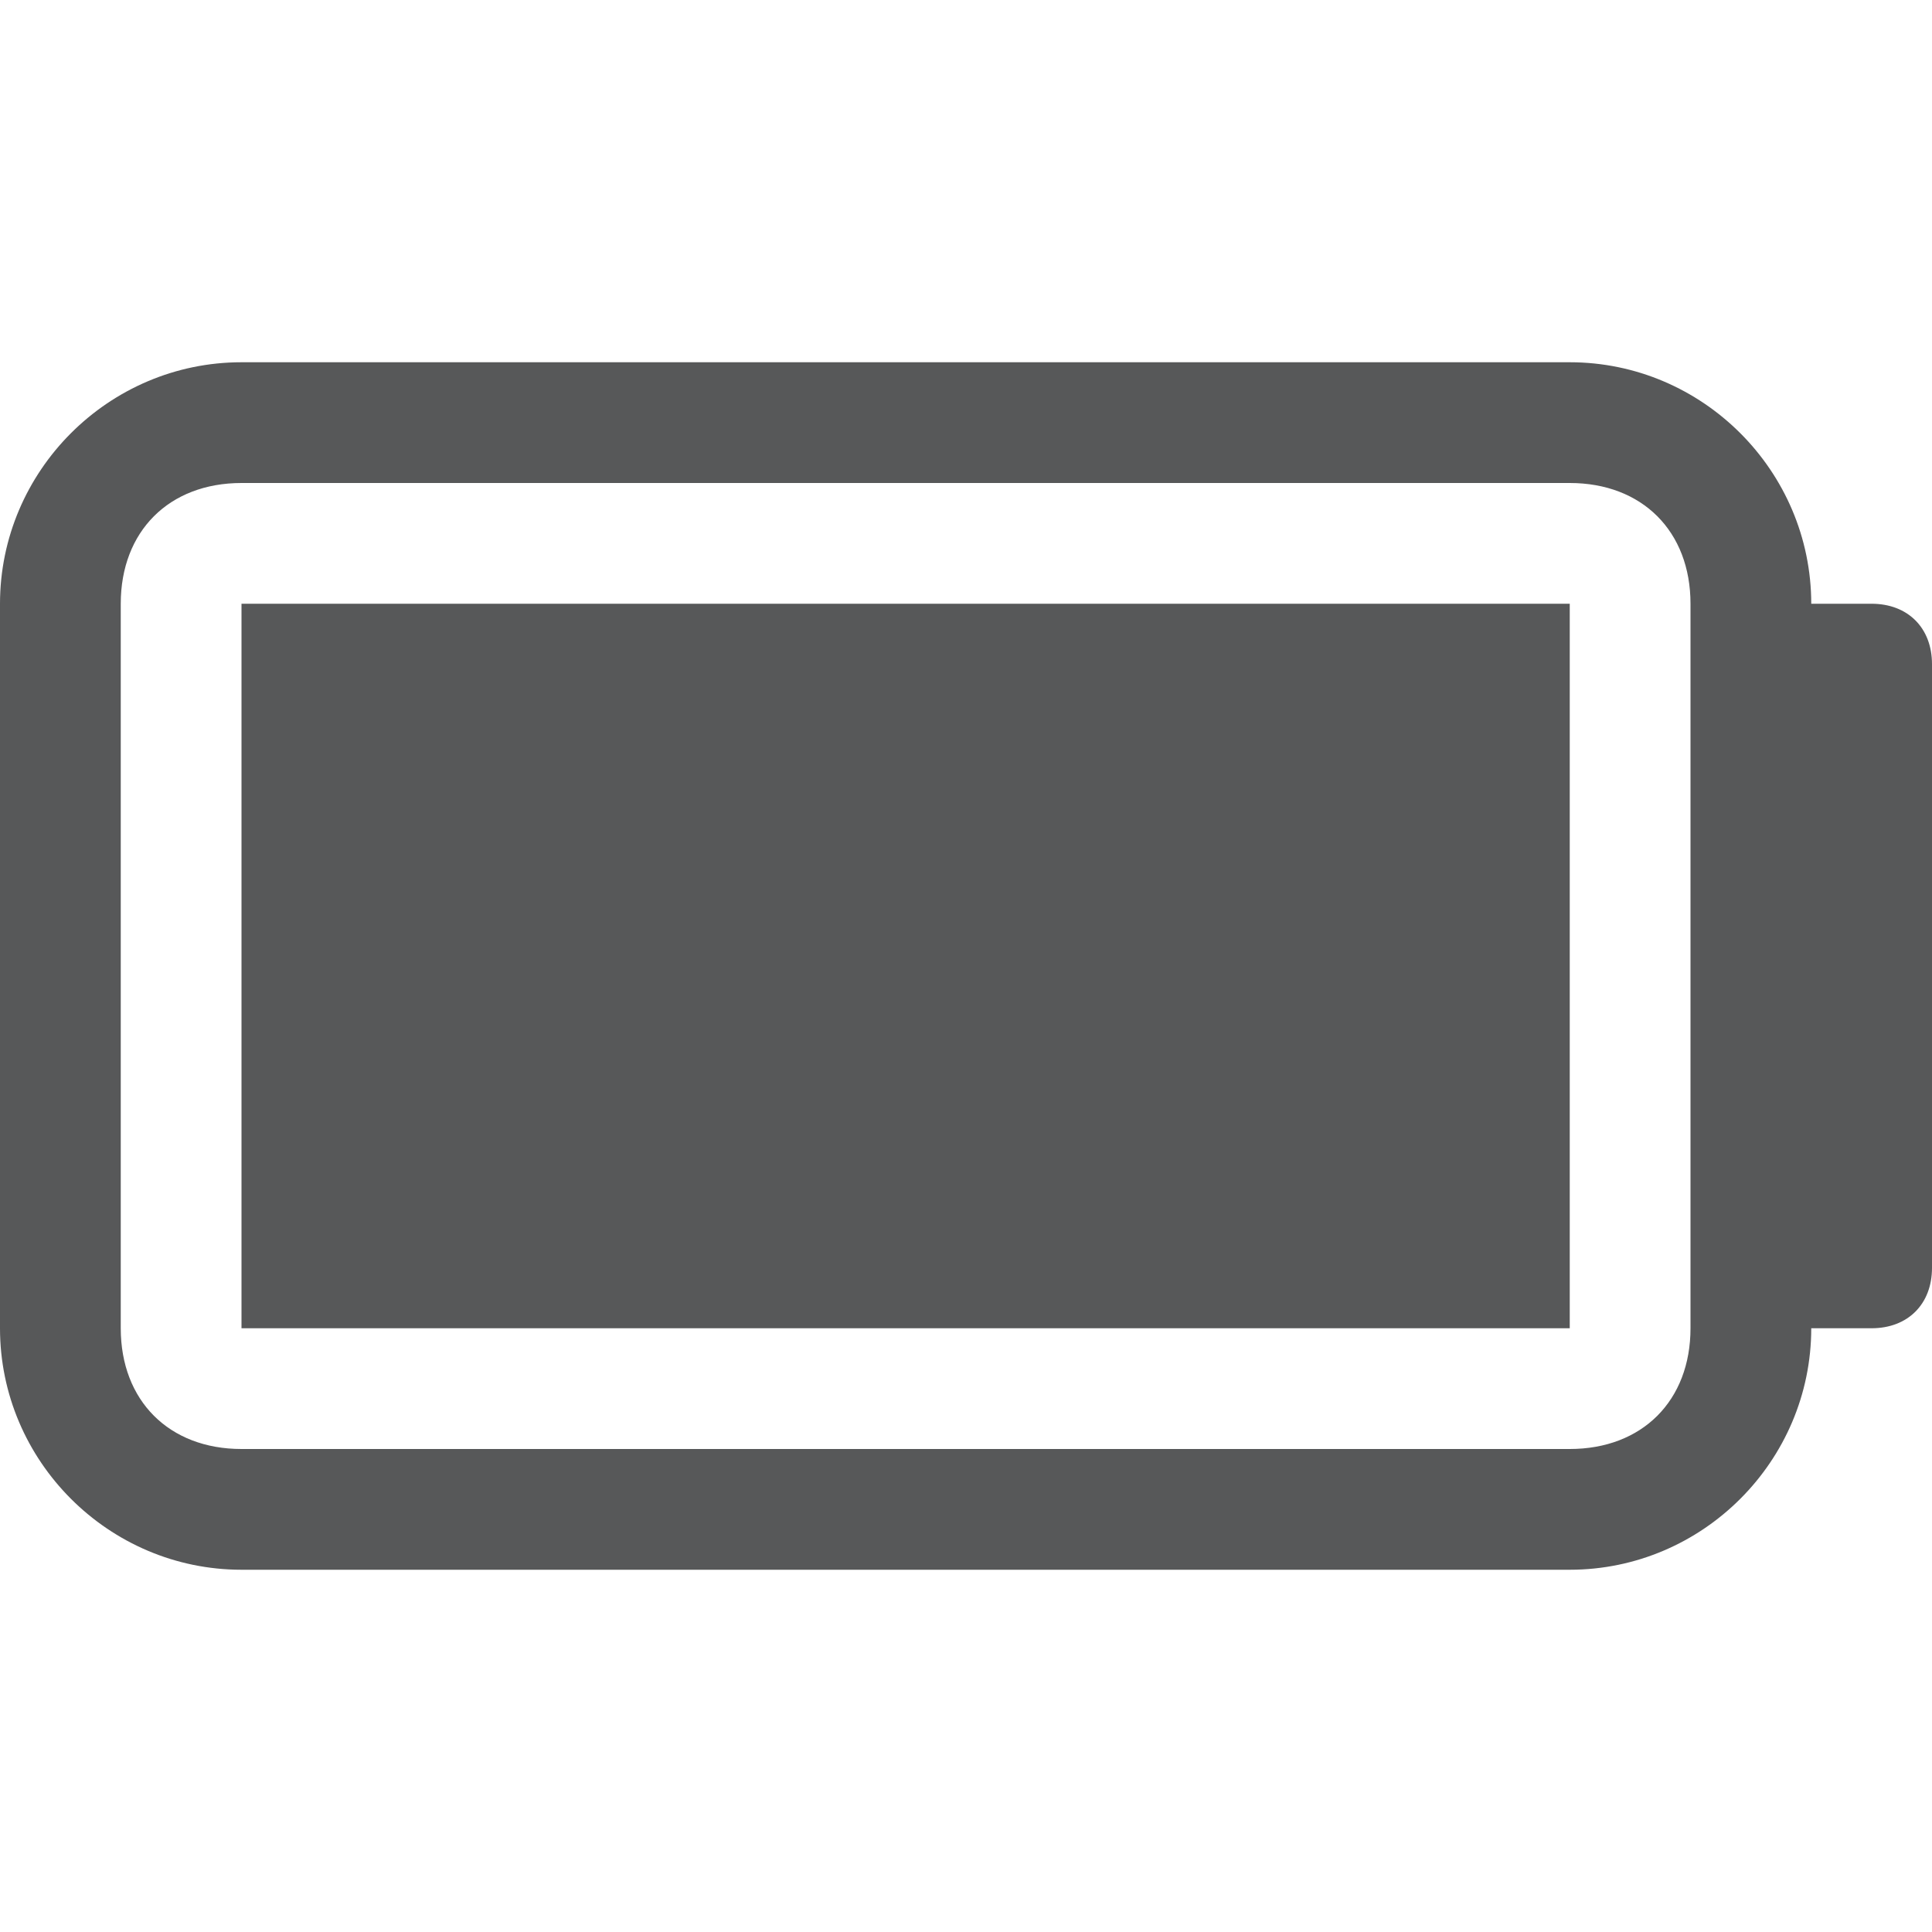<?xml version="1.0" encoding="utf-8"?>
<!-- Generator: Adobe Illustrator 24.0.0, SVG Export Plug-In . SVG Version: 6.00 Build 0)  -->
<svg version="1.1" id="图层_3" xmlns="http://www.w3.org/2000/svg" xmlns:xlink="http://www.w3.org/1999/xlink" x="0px" y="0px"
	 viewBox="0 0 16 16" enable-background="new 0 0 16 16" xml:space="preserve">
<g opacity="0.75">
	<path fill="#1F2022" d="M15.5,5H15c0-1.1-0.9-2-2-2H2C0.9,3,0,3.9,0,5v6c0,1.1,0.9,2,2,2h11c1.1,0,2-0.9,2-2h0.5
		c0.3,0,0.5-0.2,0.5-0.5v-5C16,5.2,15.8,5,15.5,5z M14,11c0,0.6-0.4,1-1,1H2c-0.6,0-1-0.4-1-1V5c0-0.6,0.4-1,1-1h11c0.6,0,1,0.4,1,1
		V11z"/>
	<rect x="2" y="5" fill="#1F2022" width="11" height="6"/>
</g>
</svg>
